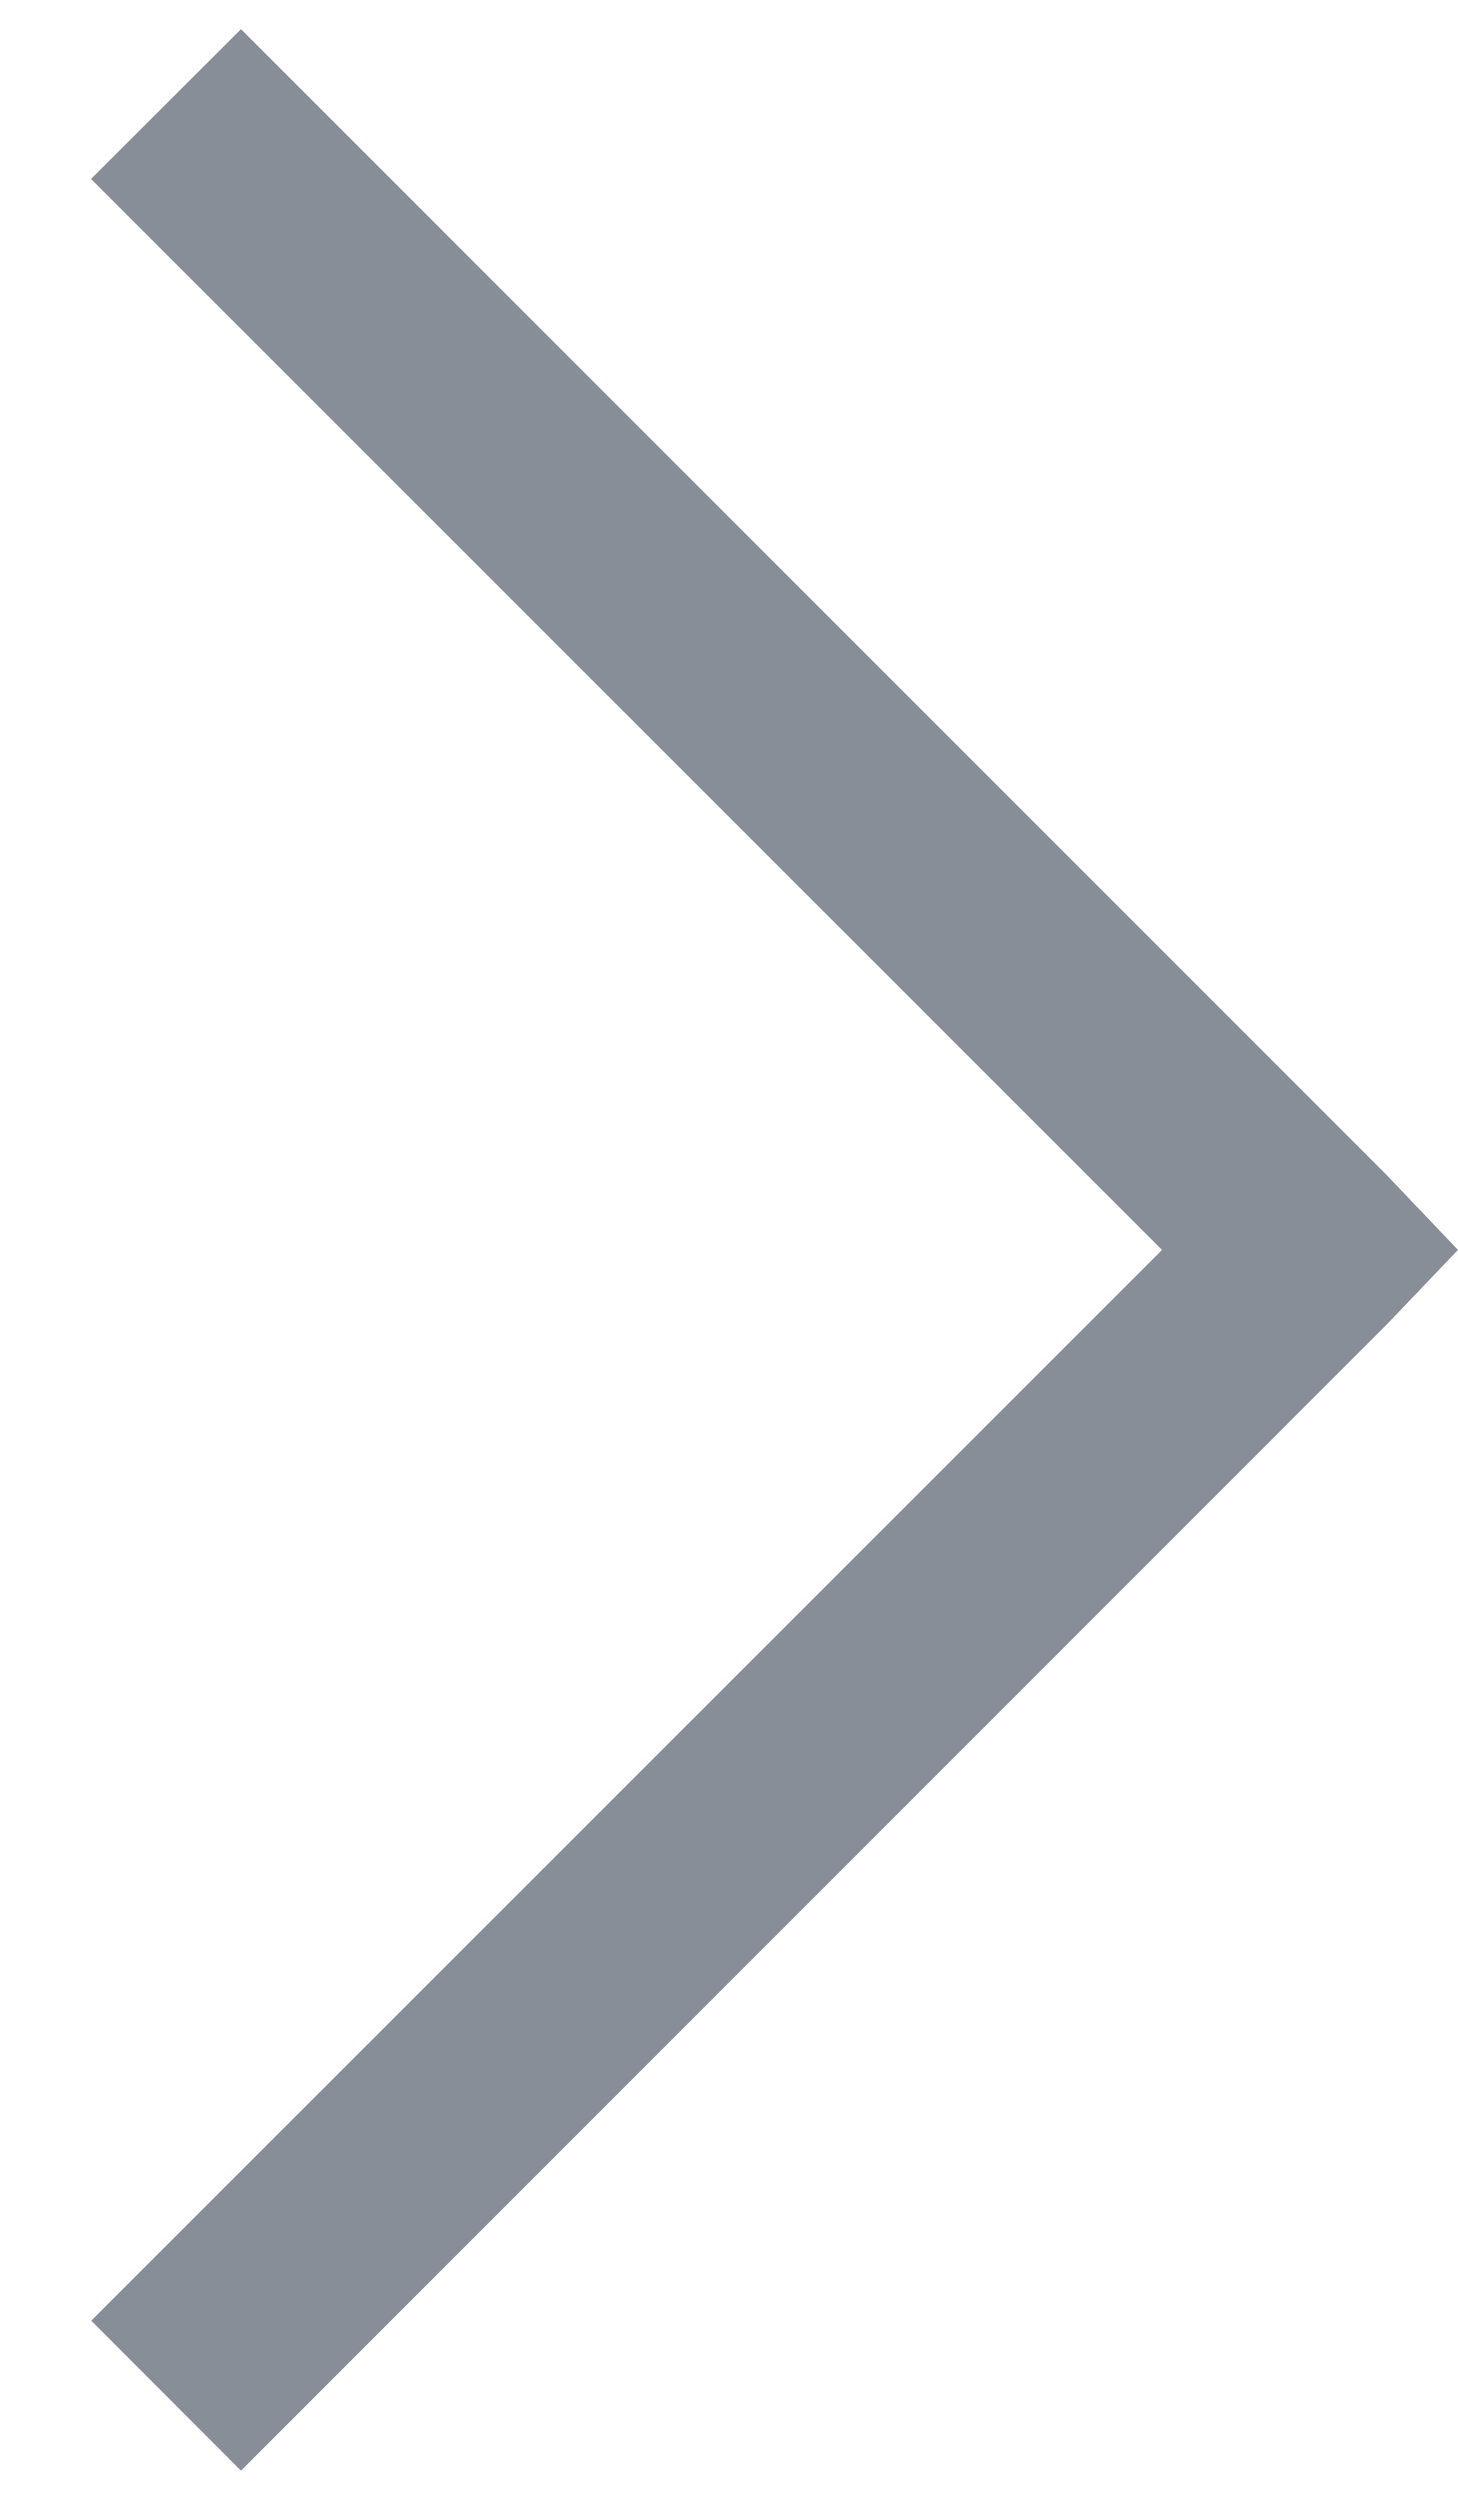 <svg width="7" height="12" viewBox="0 0 7 12" fill="none" xmlns="http://www.w3.org/2000/svg">
<path d="M1.157 0.14L6.657 5.64L7 6L6.657 6.359L1.157 11.86L0.438 11.14L5.579 6L0.437 0.859L1.157 0.14Z" fill="#888E98"/>
</svg>
